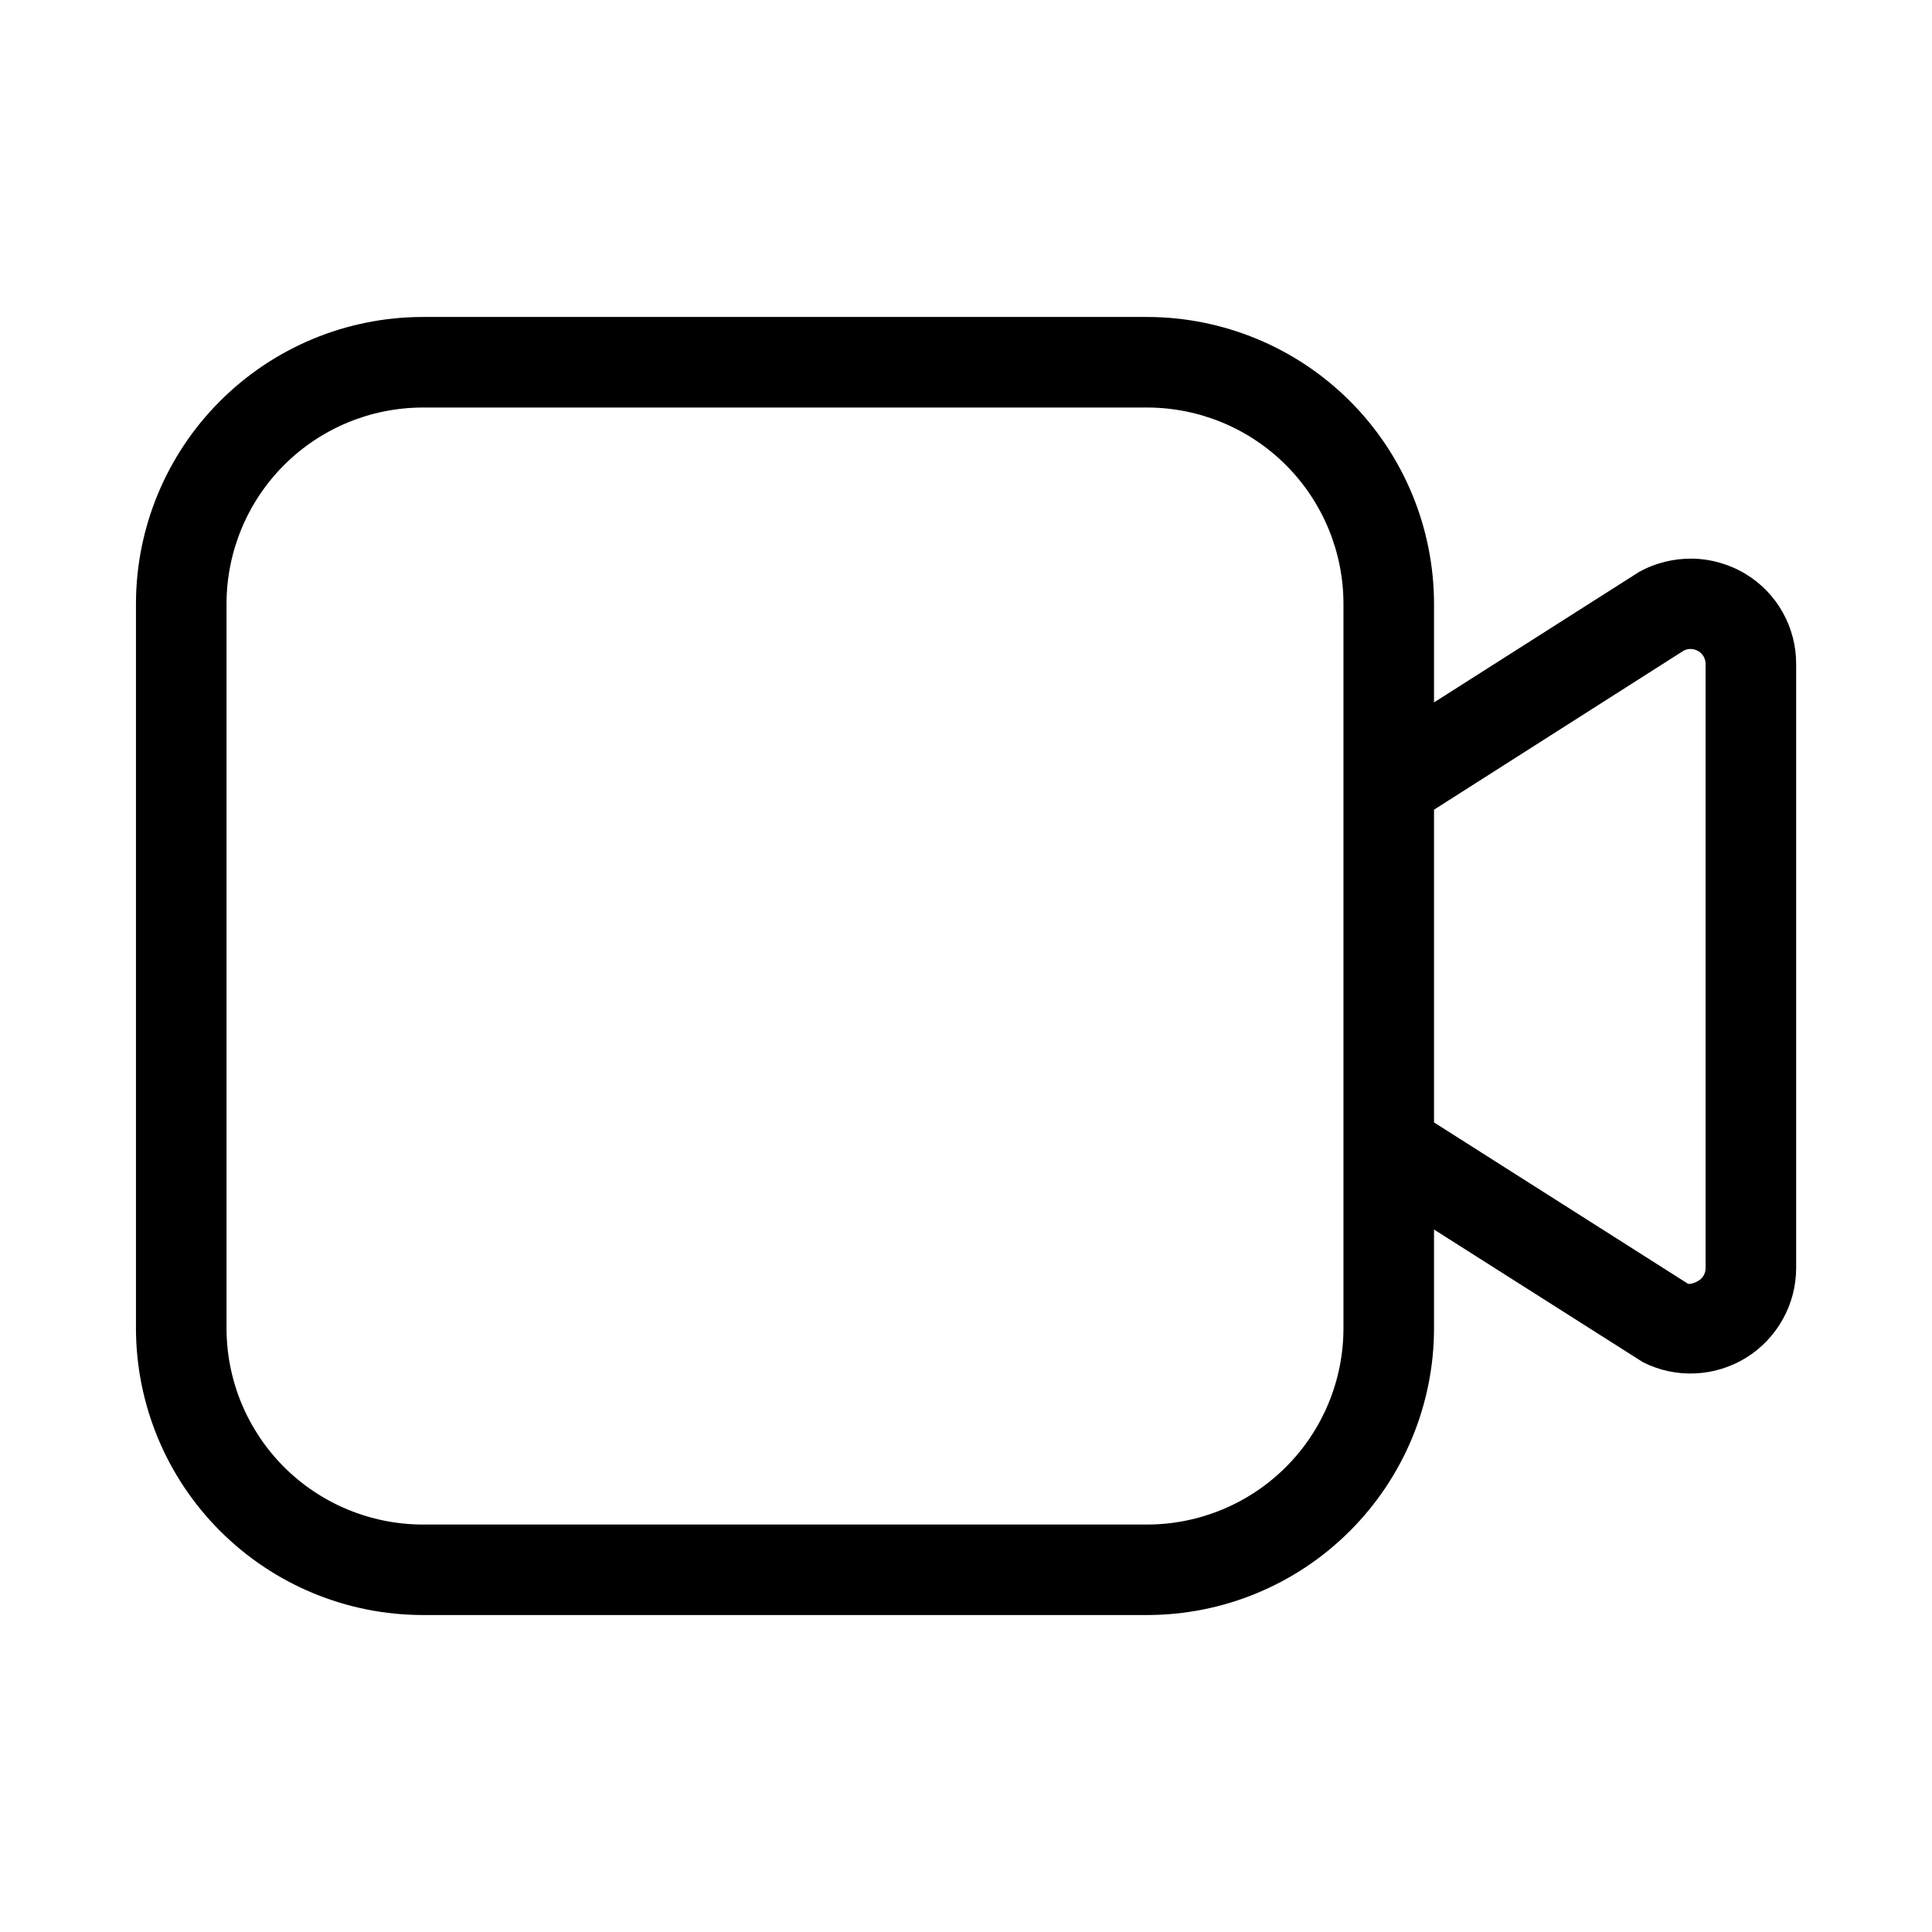 <svg xmlns="http://www.w3.org/2000/svg" width="32" height="32" viewBox="0 0 32 32"><path d="M28.92 9.511C28.654 9.349 28.351 9.26 28.04 9.253C27.729 9.247 27.422 9.322 27.15 9.472L23.752 11.634V10C23.75 8.741 23.249 7.533 22.359 6.643C21.468 5.753 20.261 5.252 19.002 5.25H7.002C5.743 5.251 4.535 5.752 3.645 6.643C2.754 7.533 2.253 8.741 2.252 10V22C2.253 23.259 2.754 24.467 3.645 25.357C4.535 26.248 5.743 26.749 7.002 26.75H19.002C20.261 26.749 21.469 26.248 22.359 25.357C23.25 24.467 23.751 23.259 23.752 22V20.365L27.217 22.565C27.484 22.698 27.78 22.762 28.078 22.748C28.376 22.735 28.666 22.645 28.92 22.489C29.174 22.332 29.383 22.113 29.528 21.852C29.674 21.592 29.75 21.298 29.75 21V11C29.751 10.701 29.675 10.408 29.53 10.147C29.385 9.886 29.175 9.667 28.92 9.511ZM22.252 22.001C22.251 22.863 21.909 23.689 21.299 24.298C20.69 24.907 19.864 25.25 19.002 25.251H7.002C6.14 25.25 5.314 24.907 4.704 24.298C4.095 23.688 3.752 22.862 3.752 22V10C3.753 9.138 4.096 8.312 4.705 7.703C5.314 7.094 6.14 6.751 7.002 6.75H19.002C19.864 6.751 20.69 7.094 21.299 7.703C21.908 8.312 22.251 9.138 22.252 10V22V22.001ZM28.25 21.001C28.251 21.044 28.24 21.086 28.219 21.123C28.199 21.16 28.169 21.191 28.132 21.213C28.087 21.241 27.995 21.279 27.955 21.261L23.752 18.591V13.411L27.888 10.776C27.926 10.757 27.968 10.747 28.011 10.749C28.053 10.751 28.095 10.764 28.131 10.786C28.168 10.808 28.198 10.839 28.219 10.877C28.24 10.915 28.251 10.957 28.25 11V21V21.001Z"/></svg>